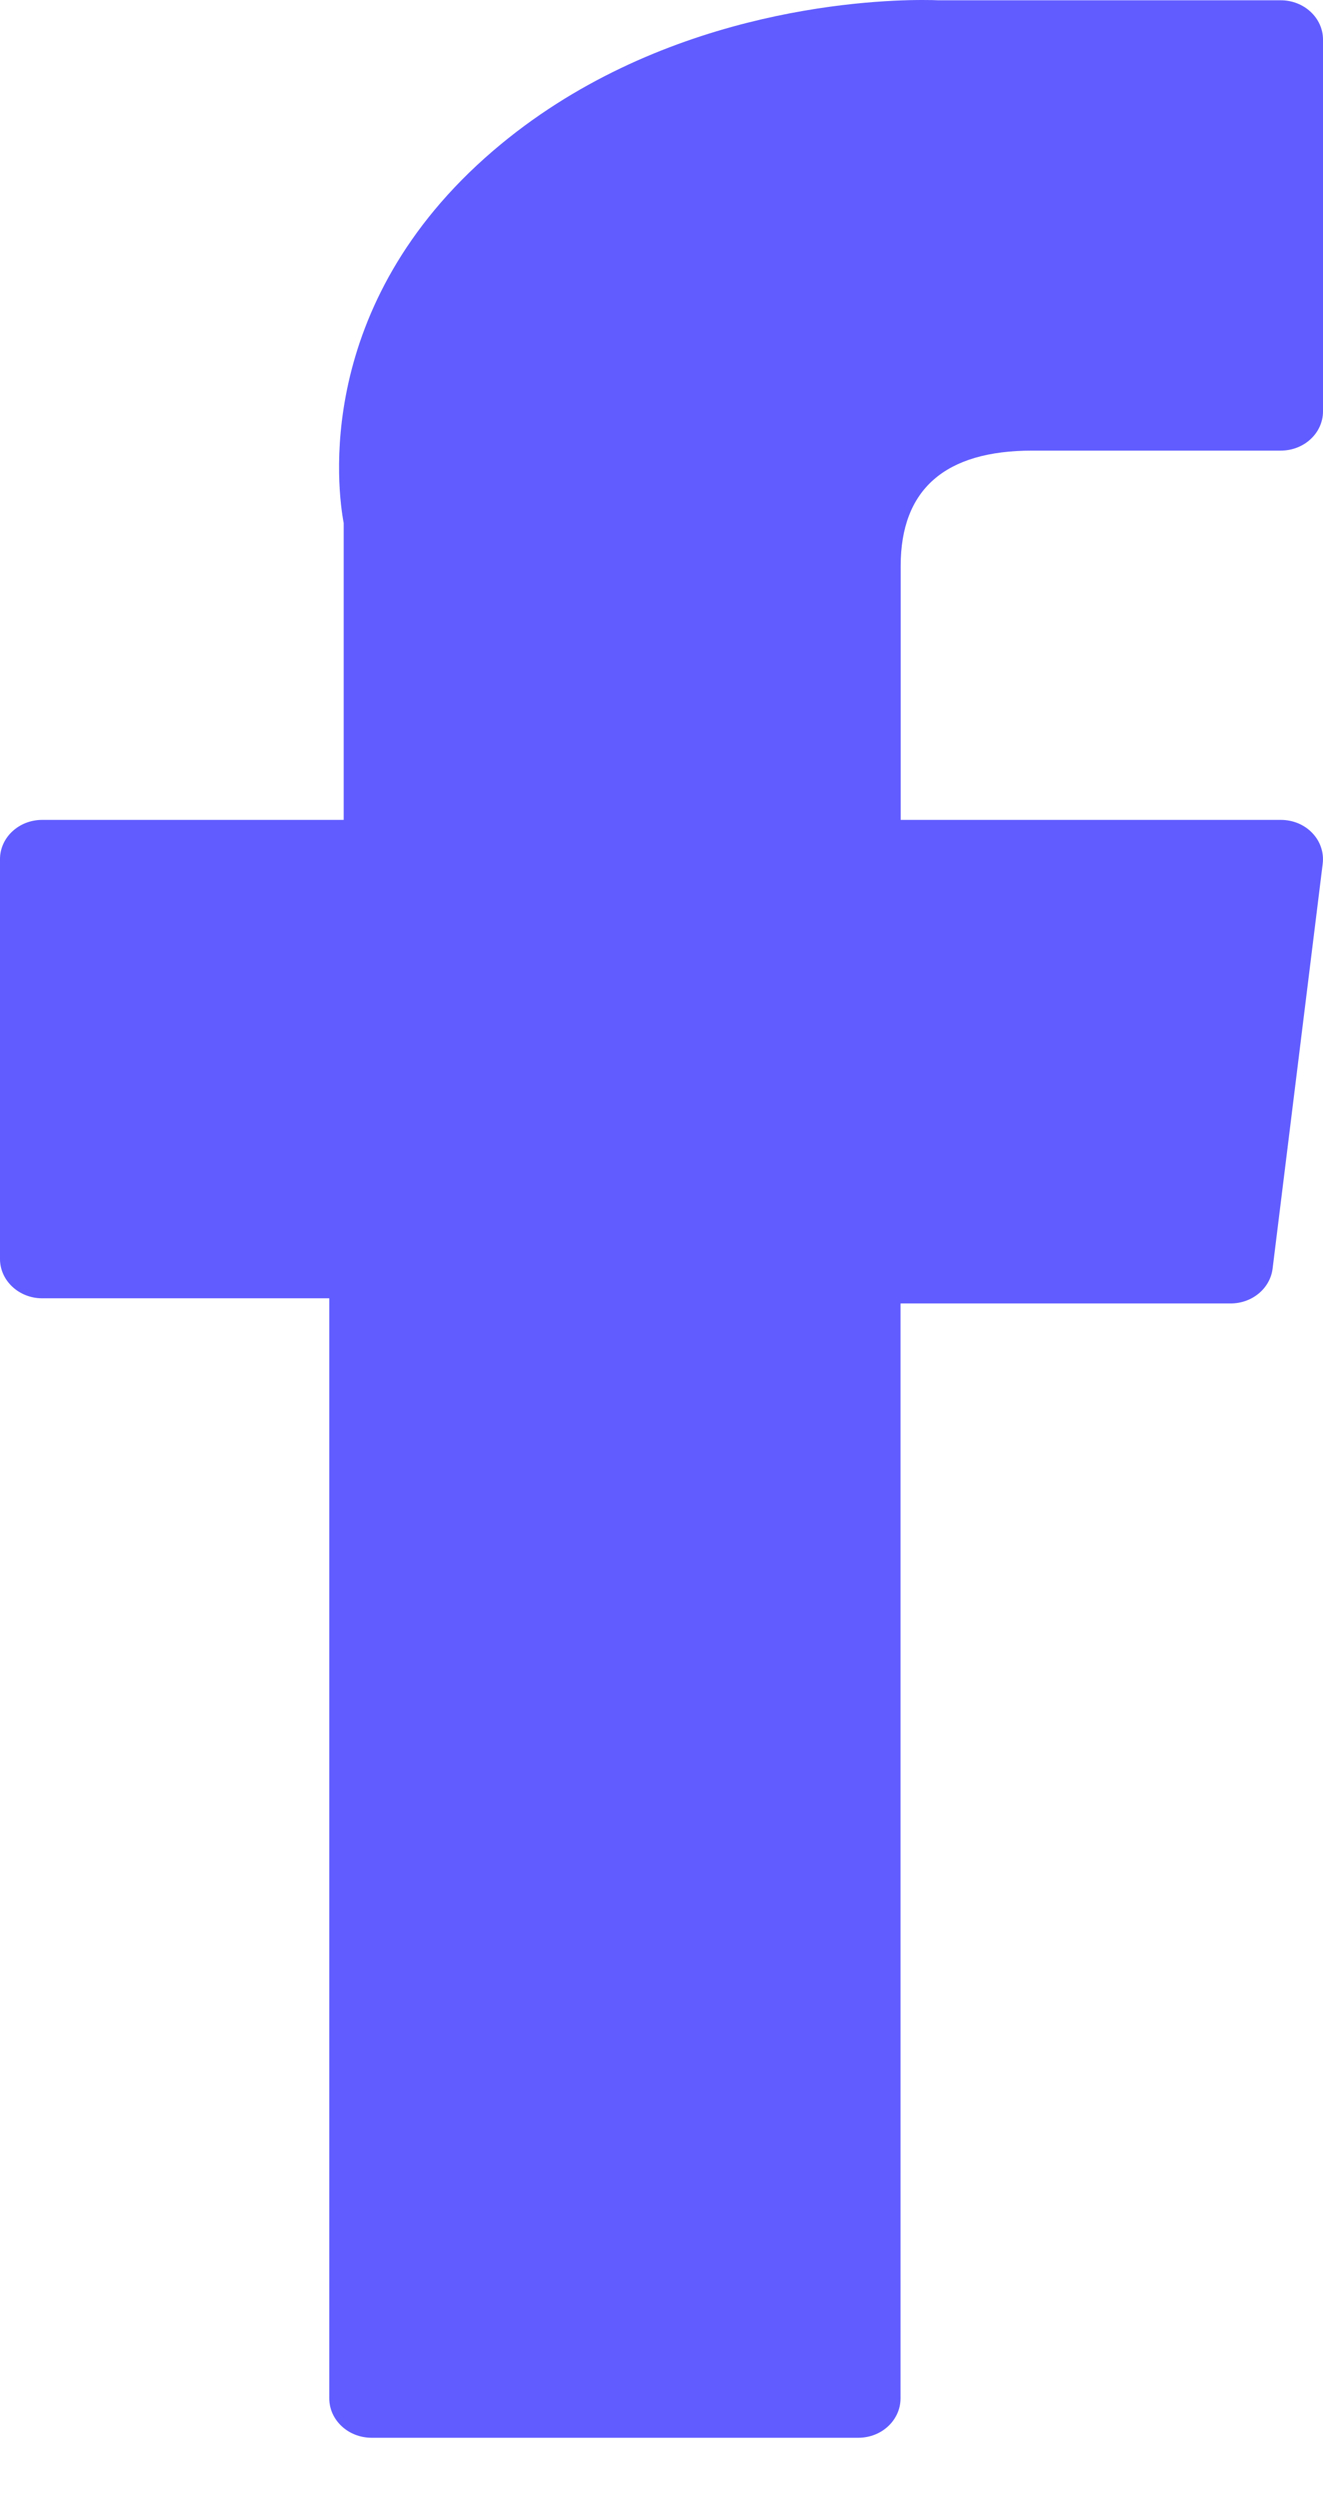 <svg width="9" height="17" viewBox="0 0 9 17" fill="none" xmlns="http://www.w3.org/2000/svg">
<g id="logo">
<path id="Vector" d="M0.287 8.828H2.24V16.308C2.24 16.456 2.369 16.576 2.528 16.576H5.839C5.998 16.576 6.126 16.456 6.126 16.308V8.863H8.372C8.518 8.863 8.64 8.761 8.657 8.627L8.998 5.873C9.007 5.797 8.982 5.721 8.927 5.664C8.873 5.607 8.795 5.575 8.713 5.575H6.127V3.849C6.127 3.328 6.428 3.064 7.022 3.064C7.106 3.064 8.713 3.064 8.713 3.064C8.871 3.064 9 2.945 9 2.797V0.269C9 0.122 8.871 0.002 8.713 0.002H6.382C6.366 0.001 6.329 0 6.276 0C5.871 0 4.466 0.074 3.356 1.024C2.126 2.077 2.297 3.338 2.338 3.556V5.575H0.287C0.129 5.575 0 5.694 0 5.842V8.561C3.47981e-05 8.708 0.129 8.828 0.287 8.828Z" fill="#605CFF"/>
</g>
</svg>
